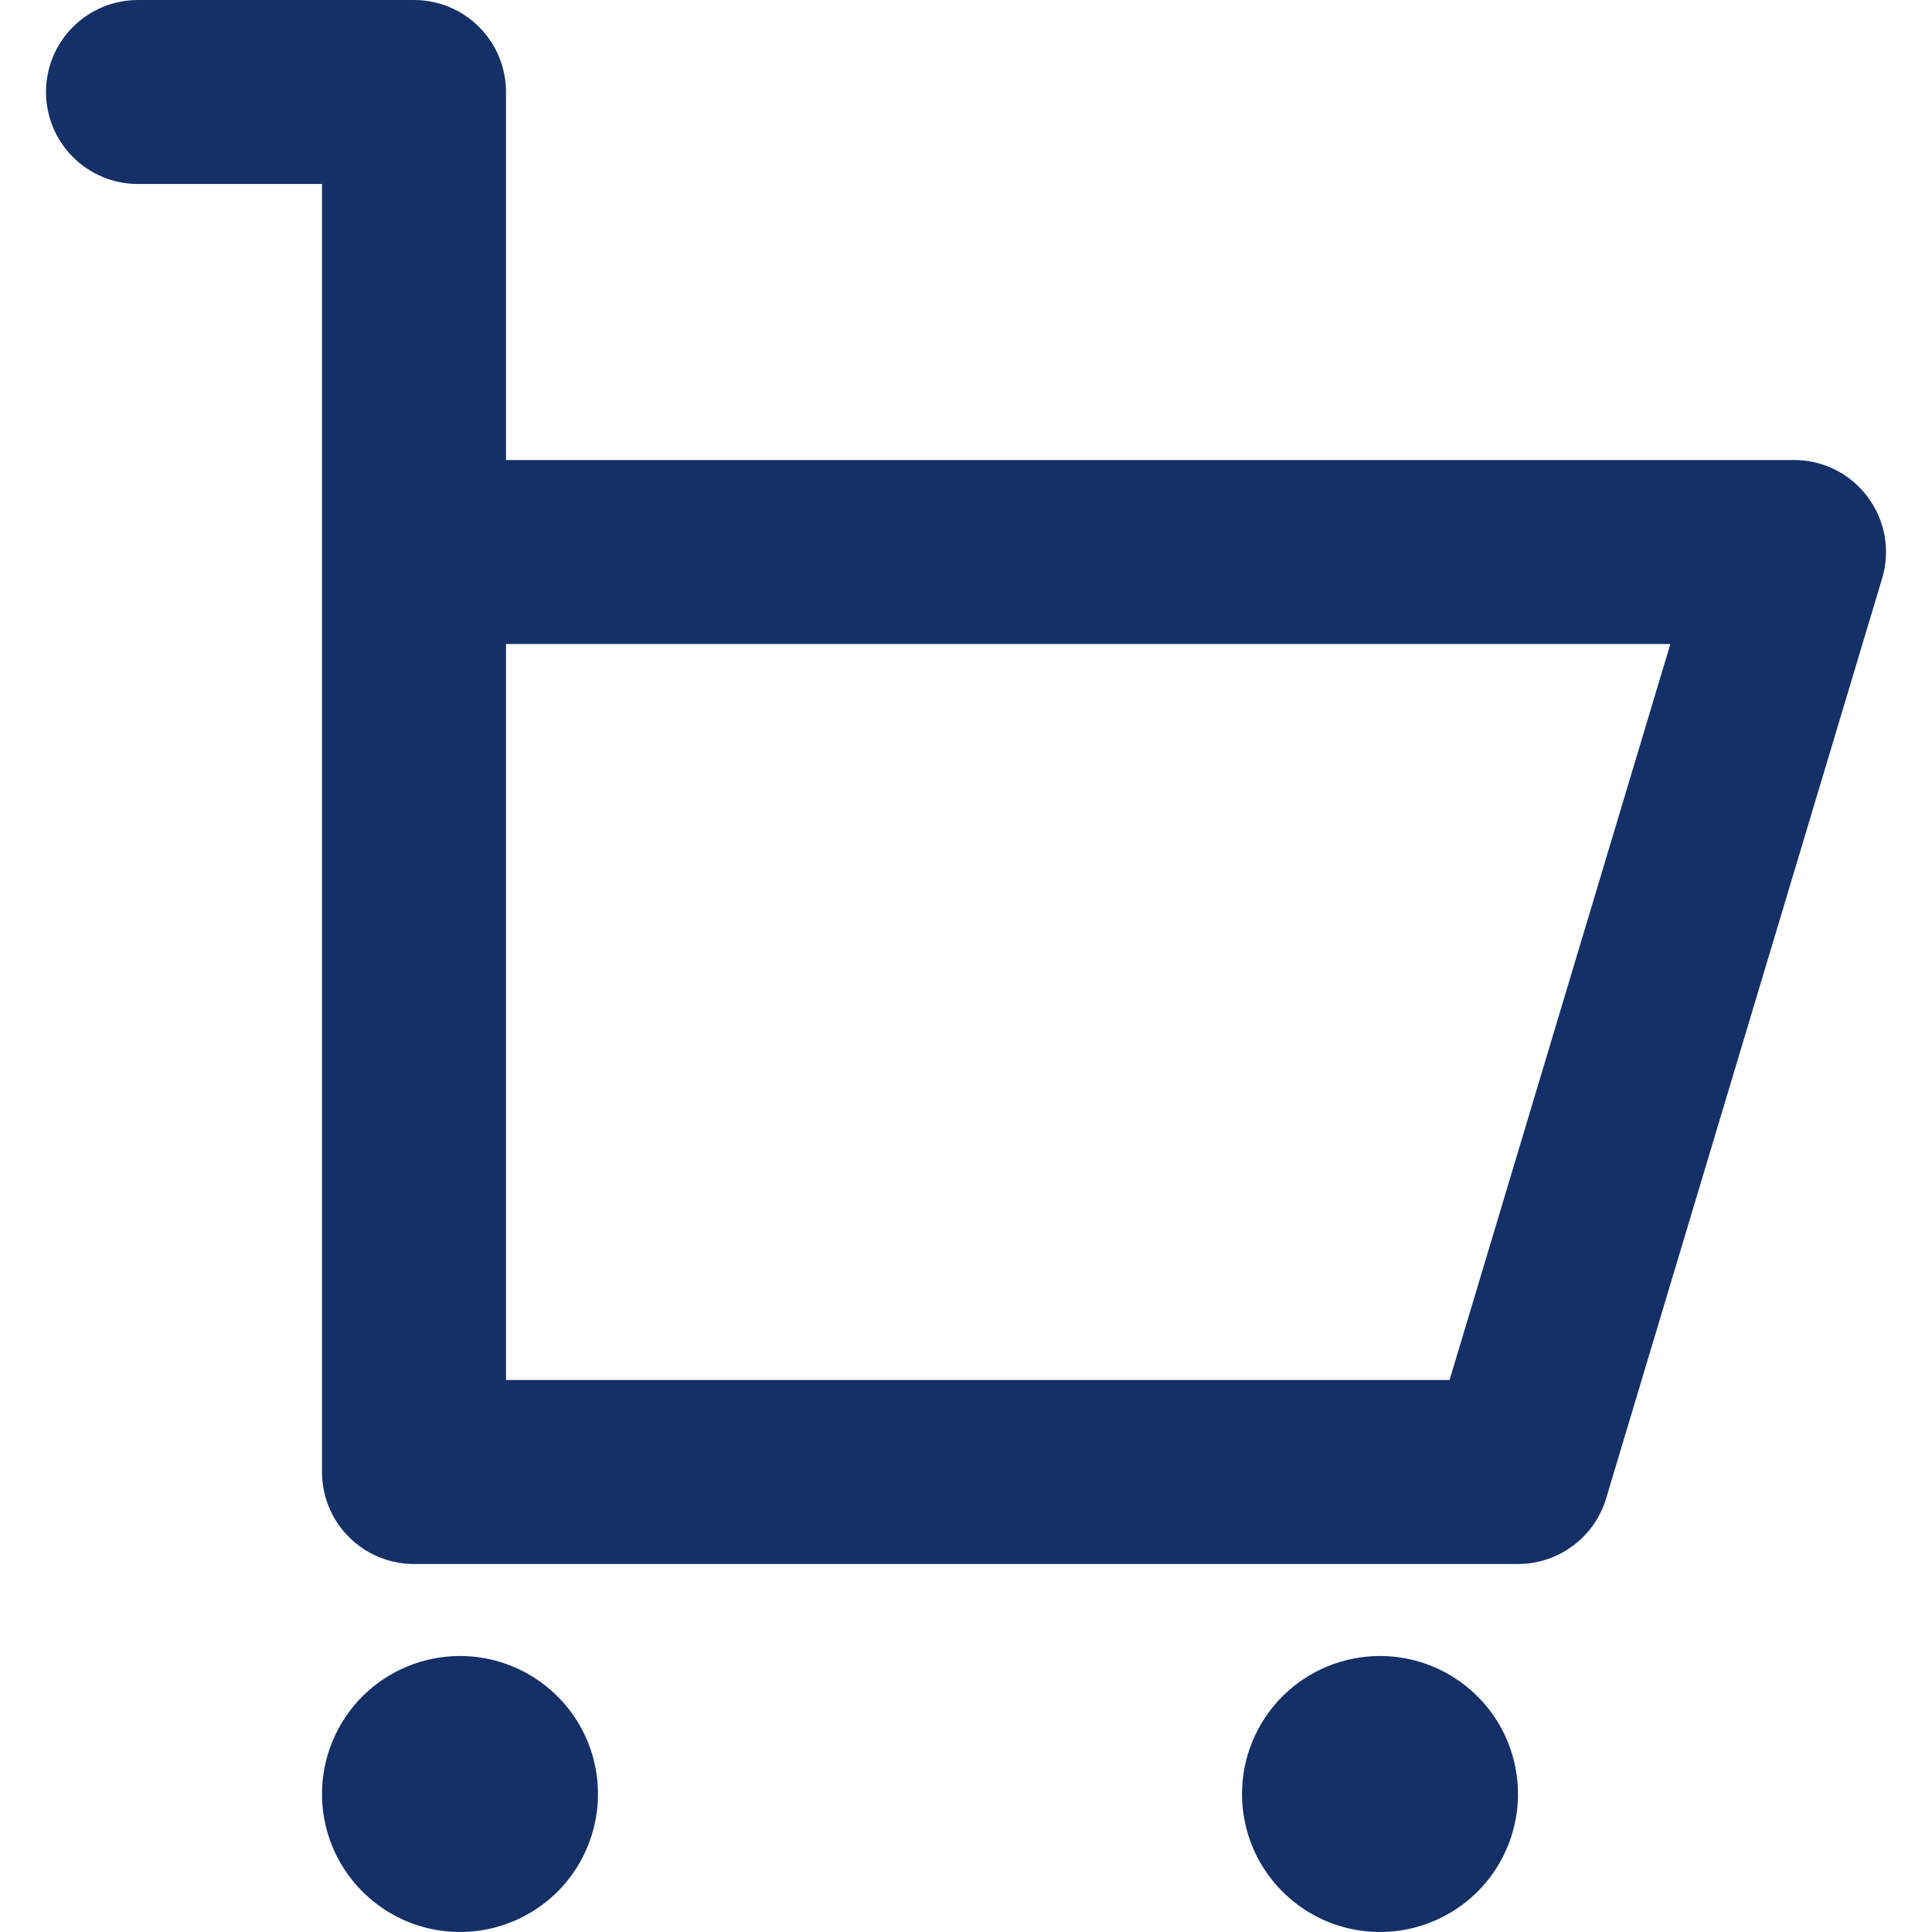 <svg width="24" height="24" viewBox="0 0 20 21" fill="none" xmlns="http://www.w3.org/2000/svg">
<path d="M1 2H3V16C3 16.265 3.105 16.52 3.293 16.707C3.48 16.895 3.735 17 4 17H16C16.215 17 16.424 16.931 16.597 16.802C16.77 16.674 16.896 16.493 16.958 16.287L19.958 6.287C20.003 6.138 20.012 5.98 19.985 5.826C19.958 5.673 19.895 5.528 19.802 5.403C19.709 5.278 19.588 5.176 19.449 5.106C19.31 5.036 19.156 5 19 5H5V1C5 0.735 4.895 0.48 4.707 0.293C4.52 0.105 4.265 0 4 0H1C0.735 0 0.48 0.105 0.293 0.293C0.105 0.48 0 0.735 0 1C0 1.265 0.105 1.52 0.293 1.707C0.48 1.895 0.735 2 1 2ZM5 7H17.656L15.256 15H5V7ZM4.5 18C4.797 18 5.087 18.088 5.333 18.253C5.58 18.418 5.772 18.652 5.886 18.926C5.999 19.2 6.029 19.502 5.971 19.793C5.913 20.084 5.77 20.351 5.561 20.561C5.351 20.77 5.084 20.913 4.793 20.971C4.502 21.029 4.2 20.999 3.926 20.886C3.652 20.772 3.418 20.58 3.253 20.333C3.088 20.087 3 19.797 3 19.5C3 19.102 3.158 18.721 3.439 18.439C3.721 18.158 4.102 18 4.5 18ZM14.5 18C14.797 18 15.087 18.088 15.333 18.253C15.58 18.418 15.772 18.652 15.886 18.926C15.999 19.2 16.029 19.502 15.971 19.793C15.913 20.084 15.77 20.351 15.561 20.561C15.351 20.77 15.084 20.913 14.793 20.971C14.502 21.029 14.2 20.999 13.926 20.886C13.652 20.772 13.418 20.58 13.253 20.333C13.088 20.087 13 19.797 13 19.5C13 19.102 13.158 18.721 13.439 18.439C13.721 18.158 14.102 18 14.5 18Z" fill="#153067"/>
</svg>
